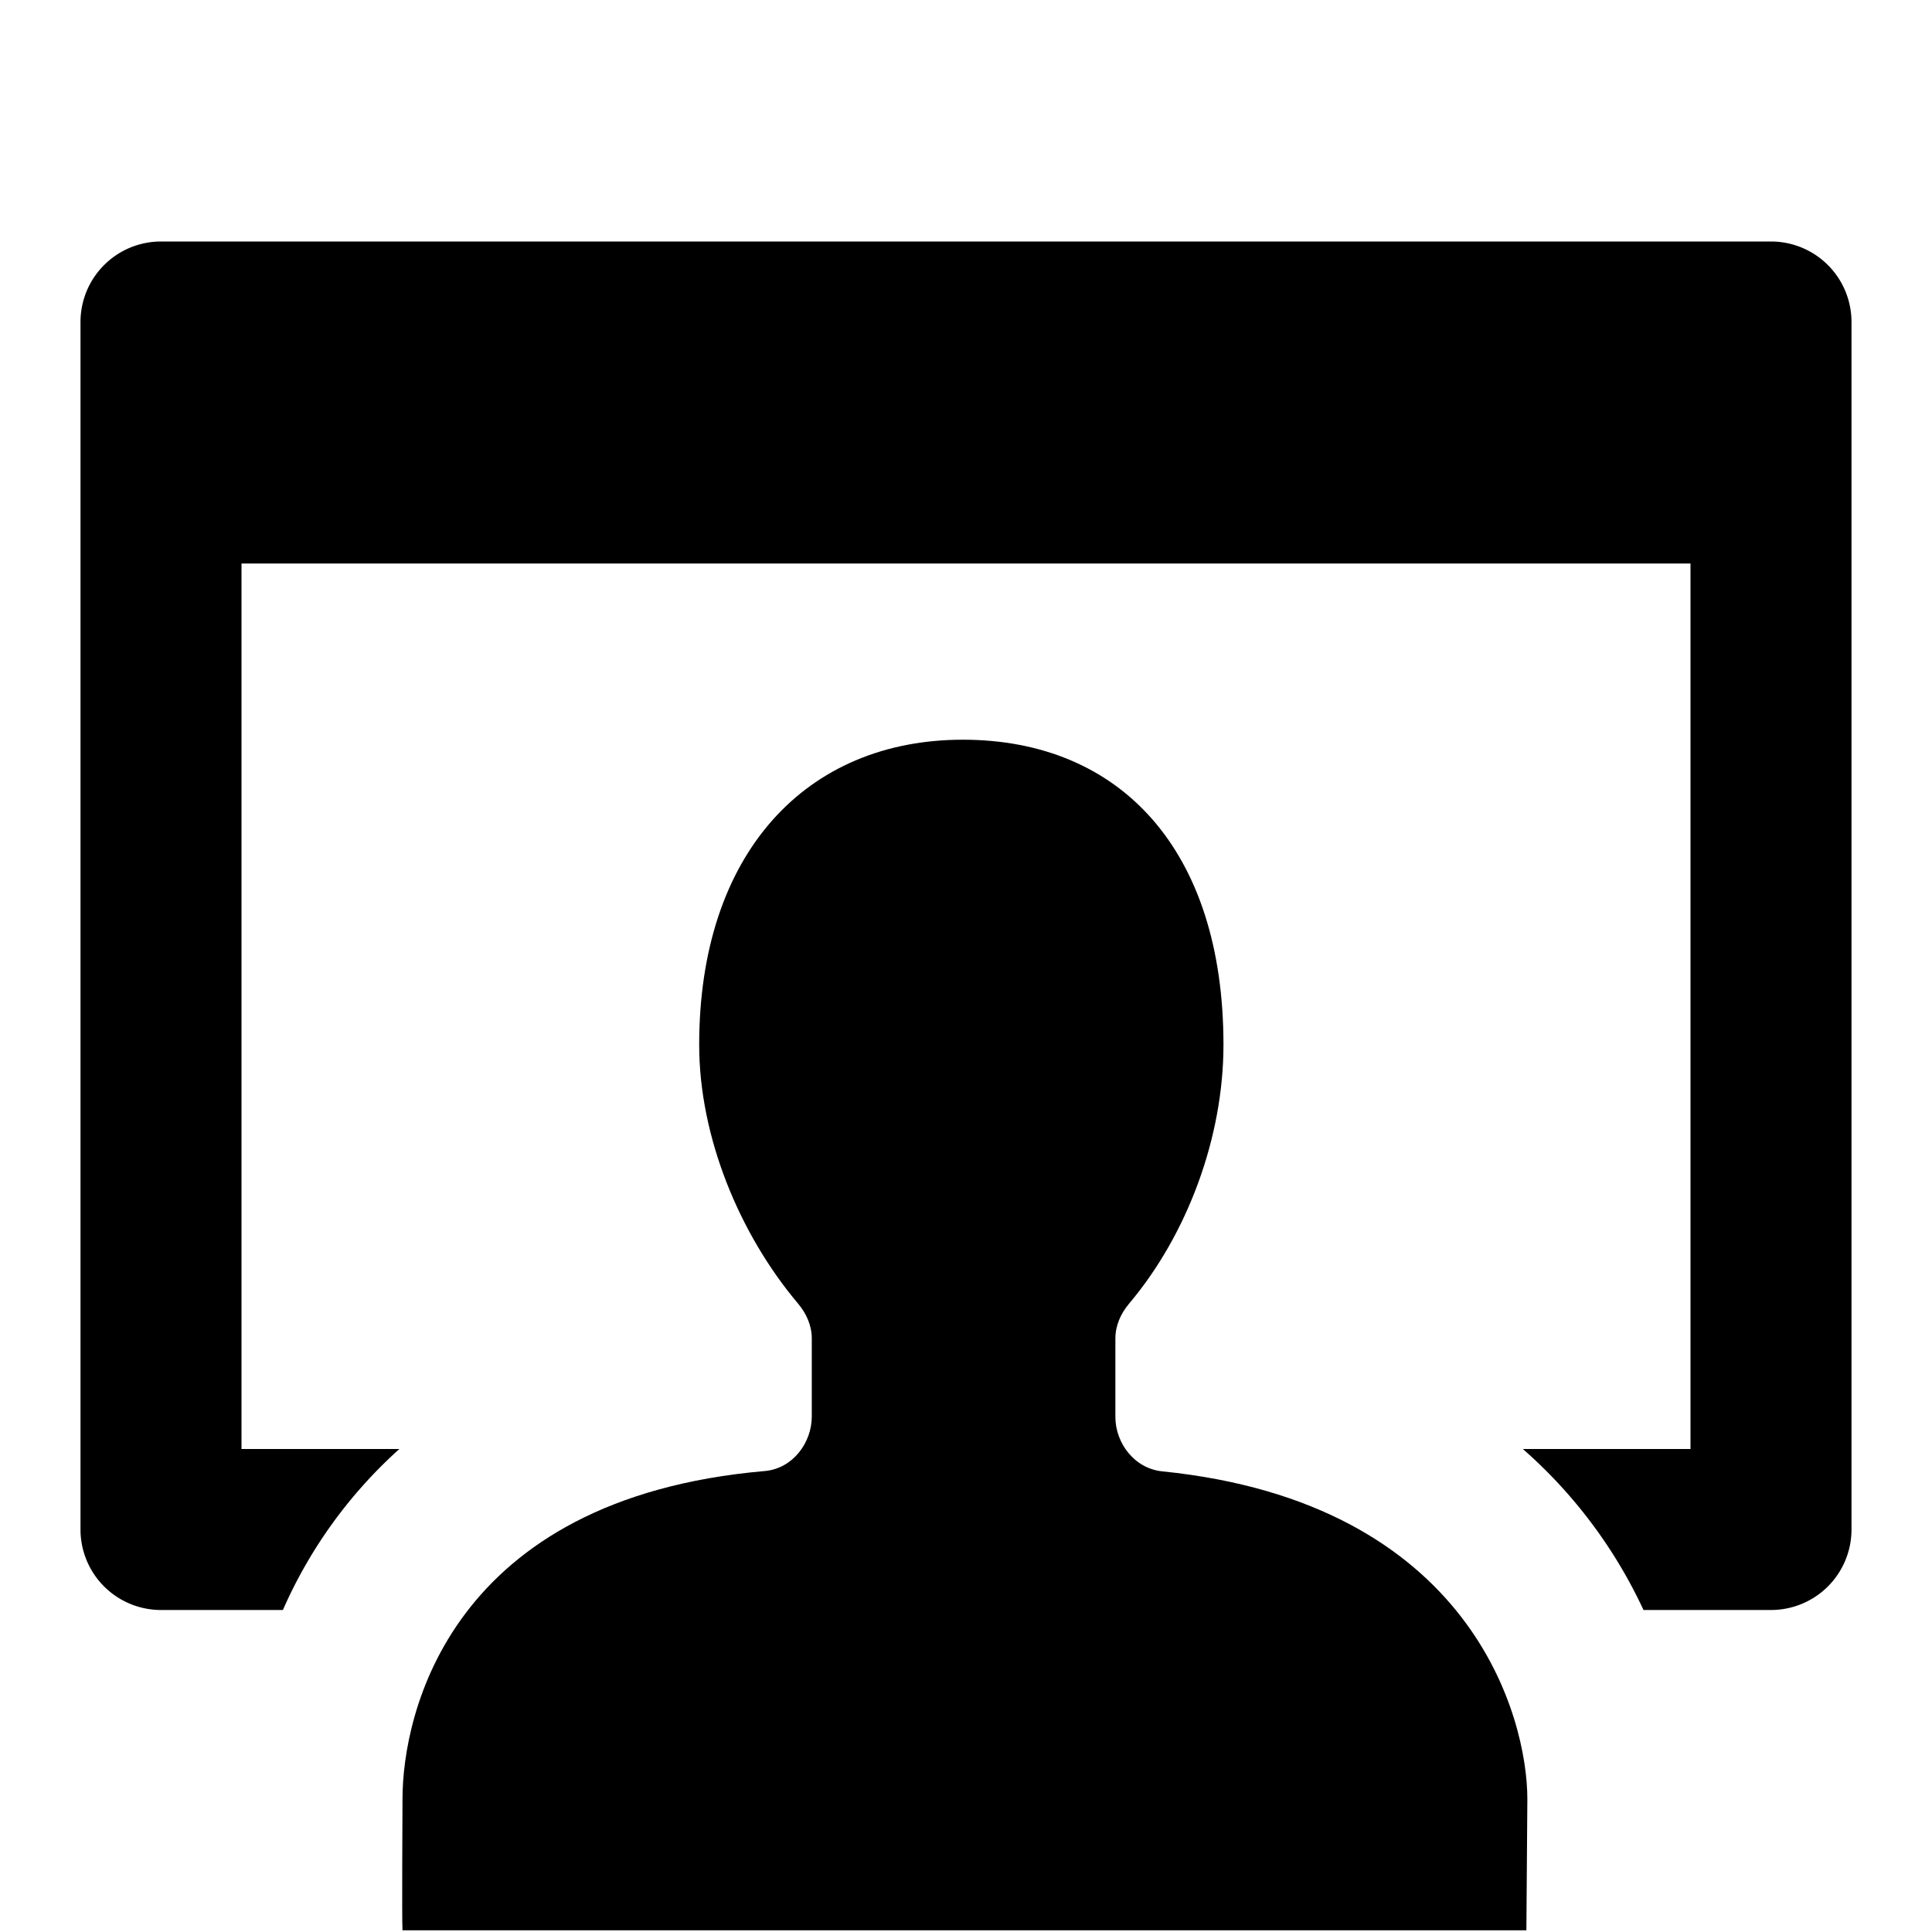 <svg xmlns="http://www.w3.org/2000/svg" width="1152" height="1152" viewBox="0 0 1152 1152"><title>Visit_24</title><path d="M1056 144H96a48 48 0 0 0-48 48v720a48 48 0 0 0 48 48h72.68a280.762 280.762 0 0 1 69.445-96H144V336h864v528h-99.961a290.321 290.321 0 0 1 71.93 96H1056a48 48 0 0 0 48-48V192a48 48 0 0 0-48-48z"/><path d="M665.077 844.914v-46.8c0-7.684 3.125-14.818 8.243-20.887 34.681-41.116 56.2-99.051 56.2-154.225 0-116.712-61.9-181.932-155.424-181.932s-157.19 67.785-157.19 181.932c0 55.173 24.213 113.106 58.893 154.22 5.12 6.07 8.246 13.205 8.245 20.891v46.592c0 15.495-11.292 30.983-28.04 32.44C268.087 893.5 240 1022.036 240 1072.727c0 5.634-.413 72.72 0 78.273h670.14s.584-72.639.584-78.273c0-48.582-33.191-176.66-217.7-195.4-16.686-1.69-27.946-16.952-27.947-32.413z"/></svg>